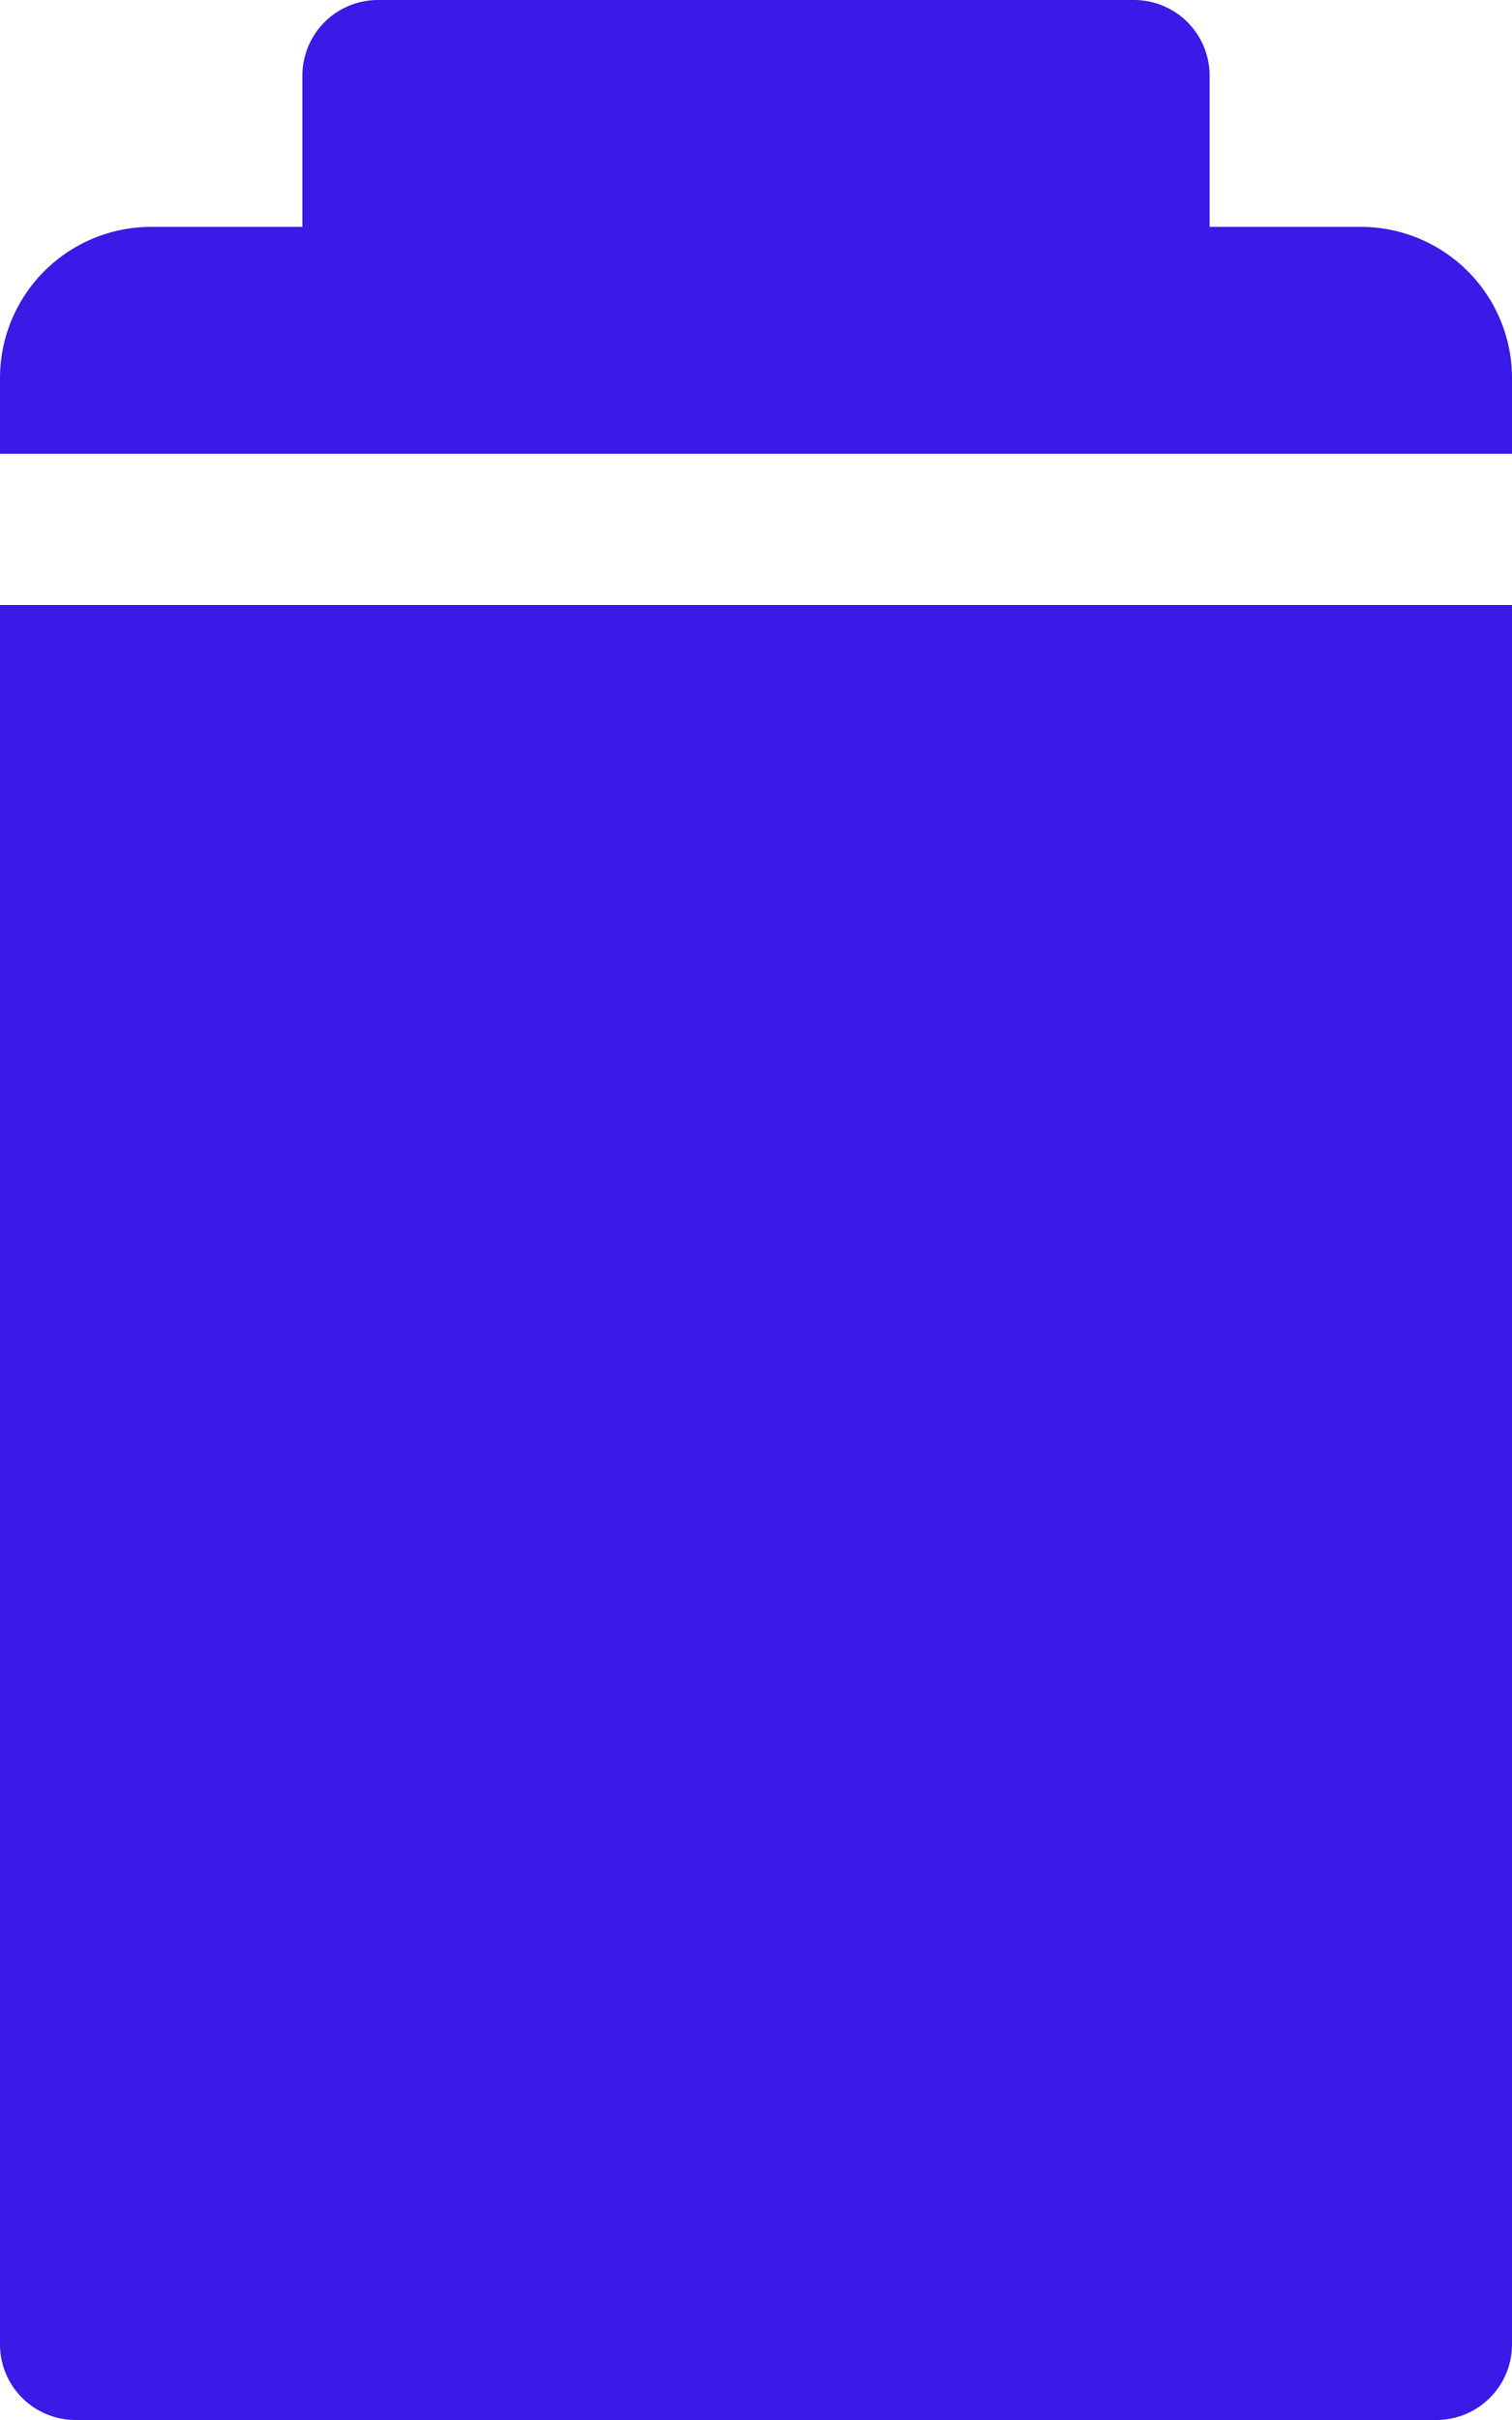 <svg xmlns="http://www.w3.org/2000/svg" viewBox="0 0 10 16"><defs><style>.cls-1{fill:#3b19e6;}</style></defs><title>Ресурс 2</title><g id="Слой_2" data-name="Слой 2"><g id="Слой_1-2" data-name="Слой 1"><path class="cls-1" d="M0,4H10a0,0,0,0,1,0,0V15.5a.5.5,0,0,1-.5.5H.5a.5.5,0,0,1-.5-.5V4A0,0,0,0,1,0,4Z"/><path class="cls-1" d="M1,1.5H9a1,1,0,0,1,1,1V3a0,0,0,0,1,0,0H0A0,0,0,0,1,0,3V2.5a1,1,0,0,1,1-1Z"/><path class="cls-1" d="M2.5,0h5A.5.5,0,0,1,8,.5v1a0,0,0,0,1,0,0H2a0,0,0,0,1,0,0V.5A.5.5,0,0,1,2.5,0Z"/></g></g></svg>